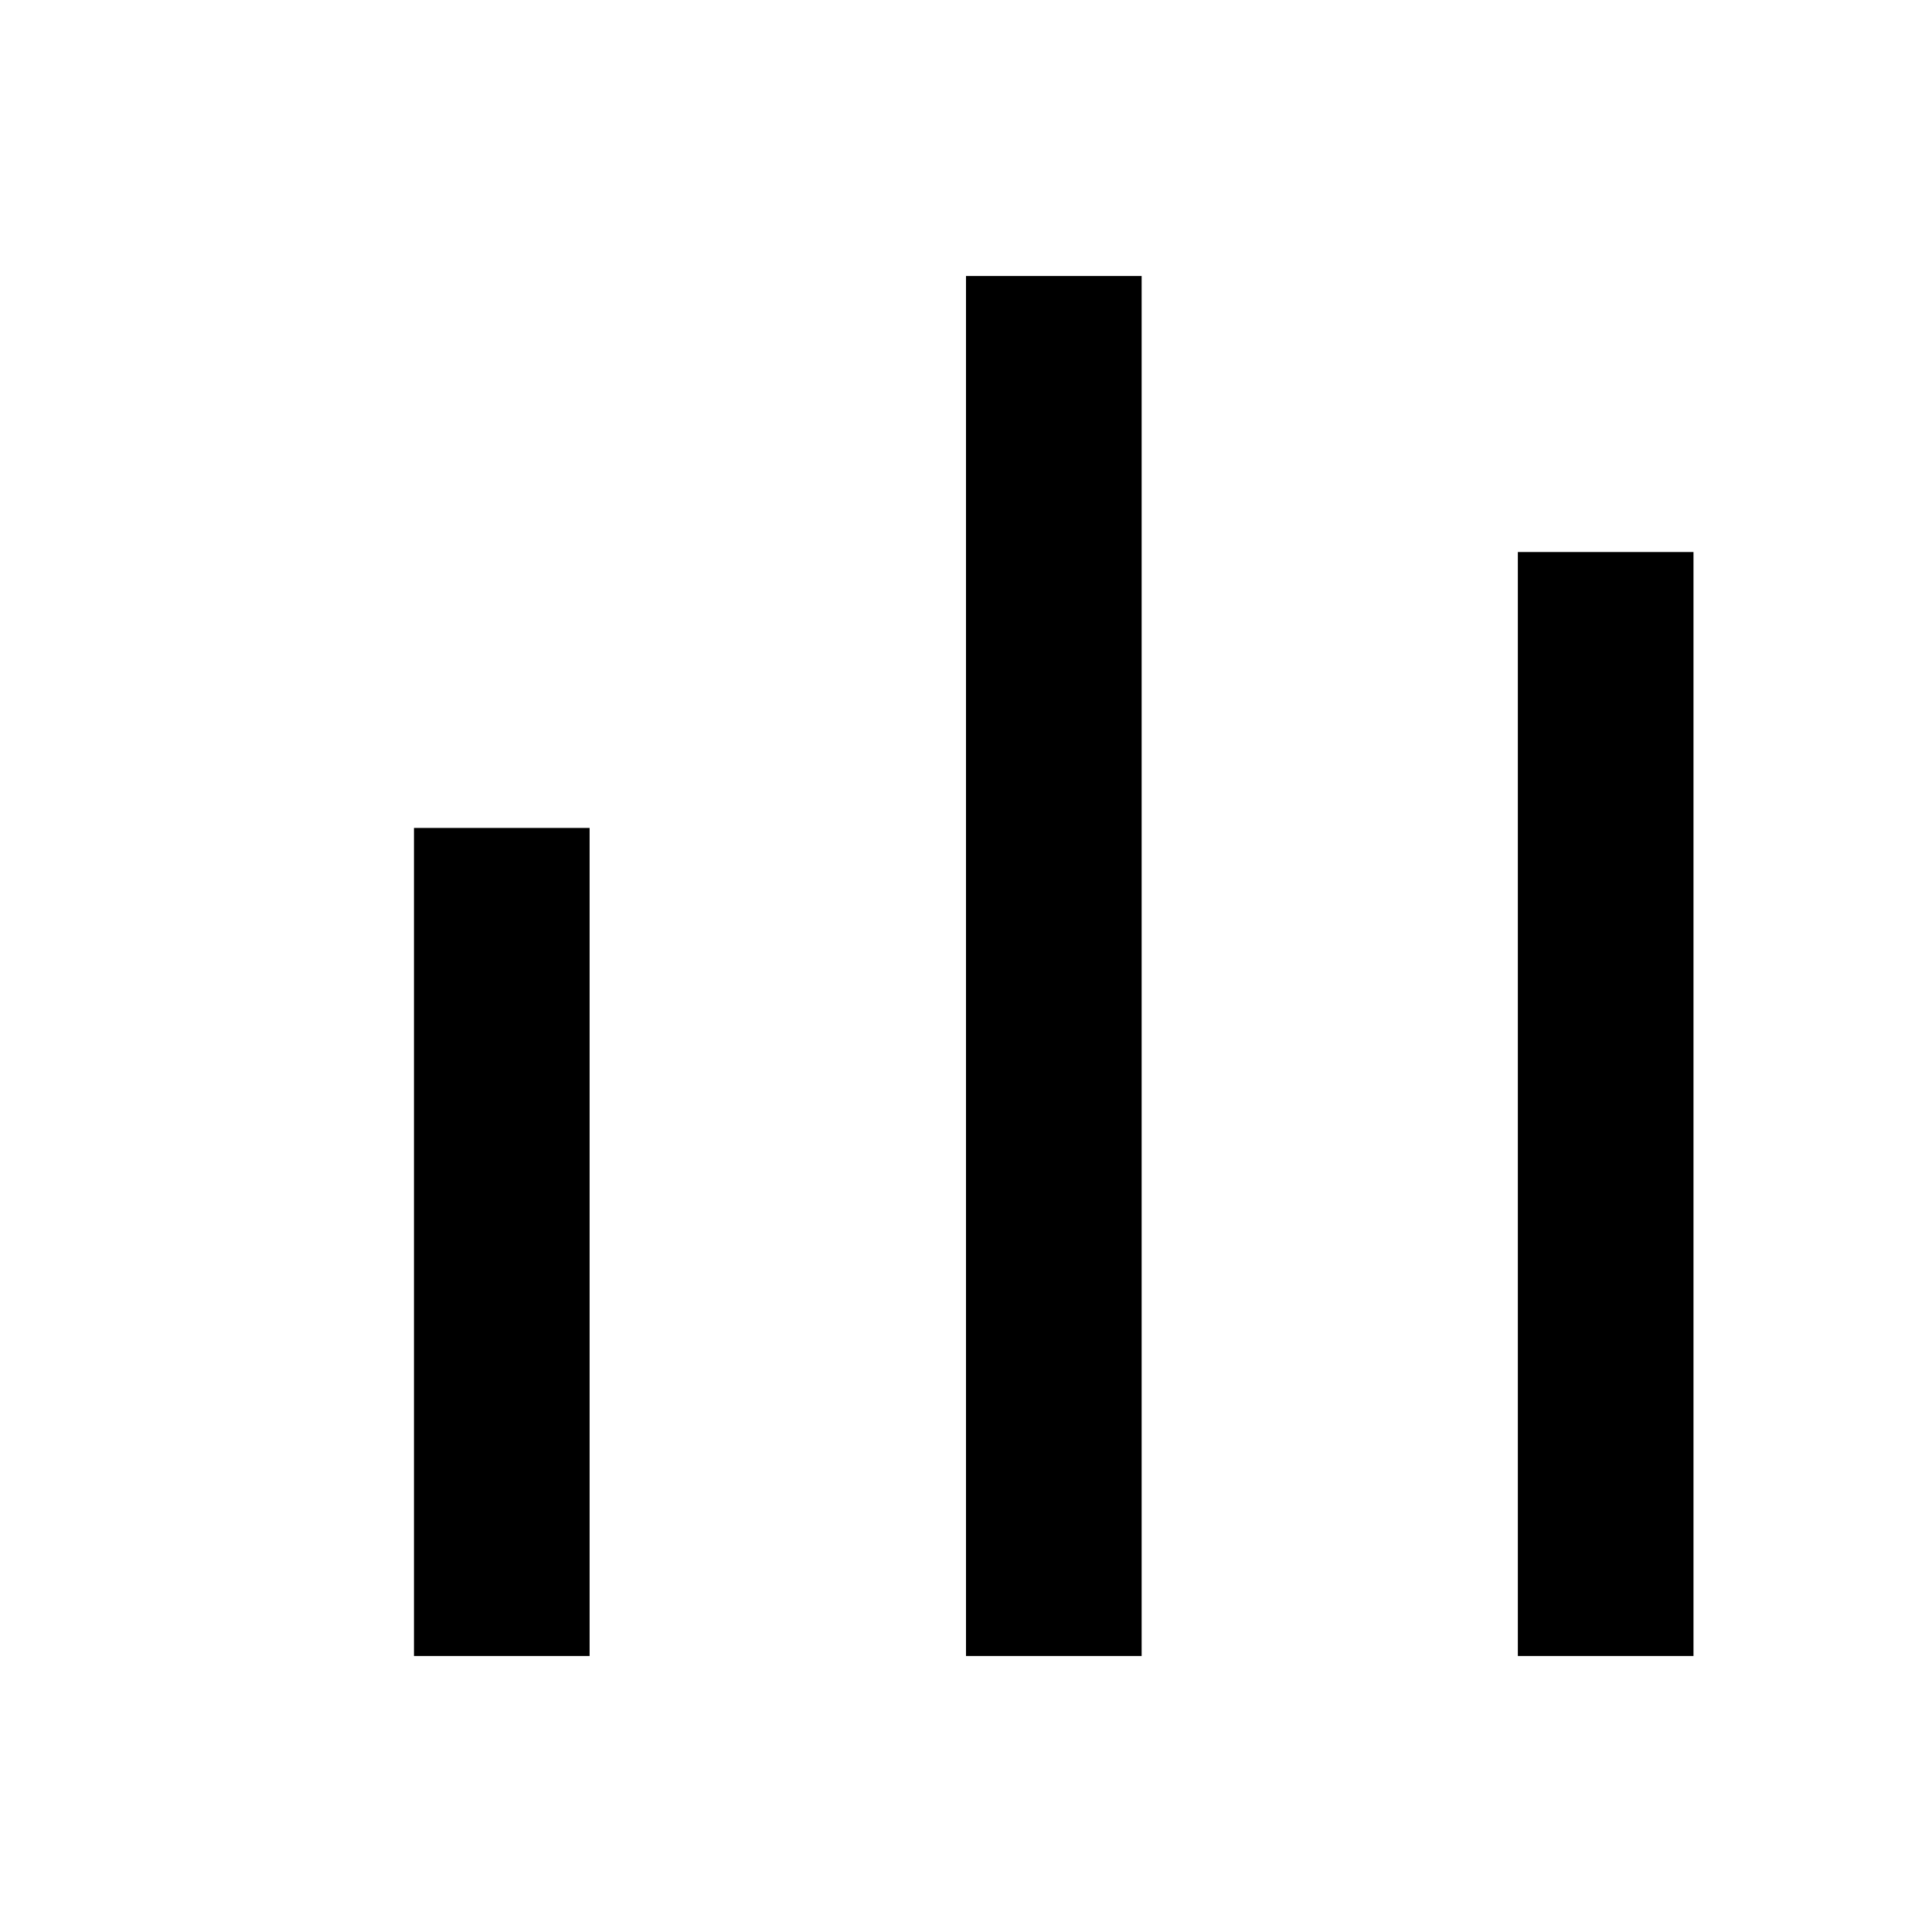 <svg width="22" height="22" viewBox="0 0 22 22" fill="none" xmlns="http://www.w3.org/2000/svg">
    <line x1="18.284" y1="6.286" x2="18.284" y2="18.857" stroke="black" stroke-width="2"/>
    <line x1="12" y1="3.143" x2="12" y2="18.857" stroke="black" stroke-width="2"/>
    <line x1="5.714" y1="9.428" x2="5.714" y2="18.857" stroke="black" stroke-width="2"/>
</svg>
